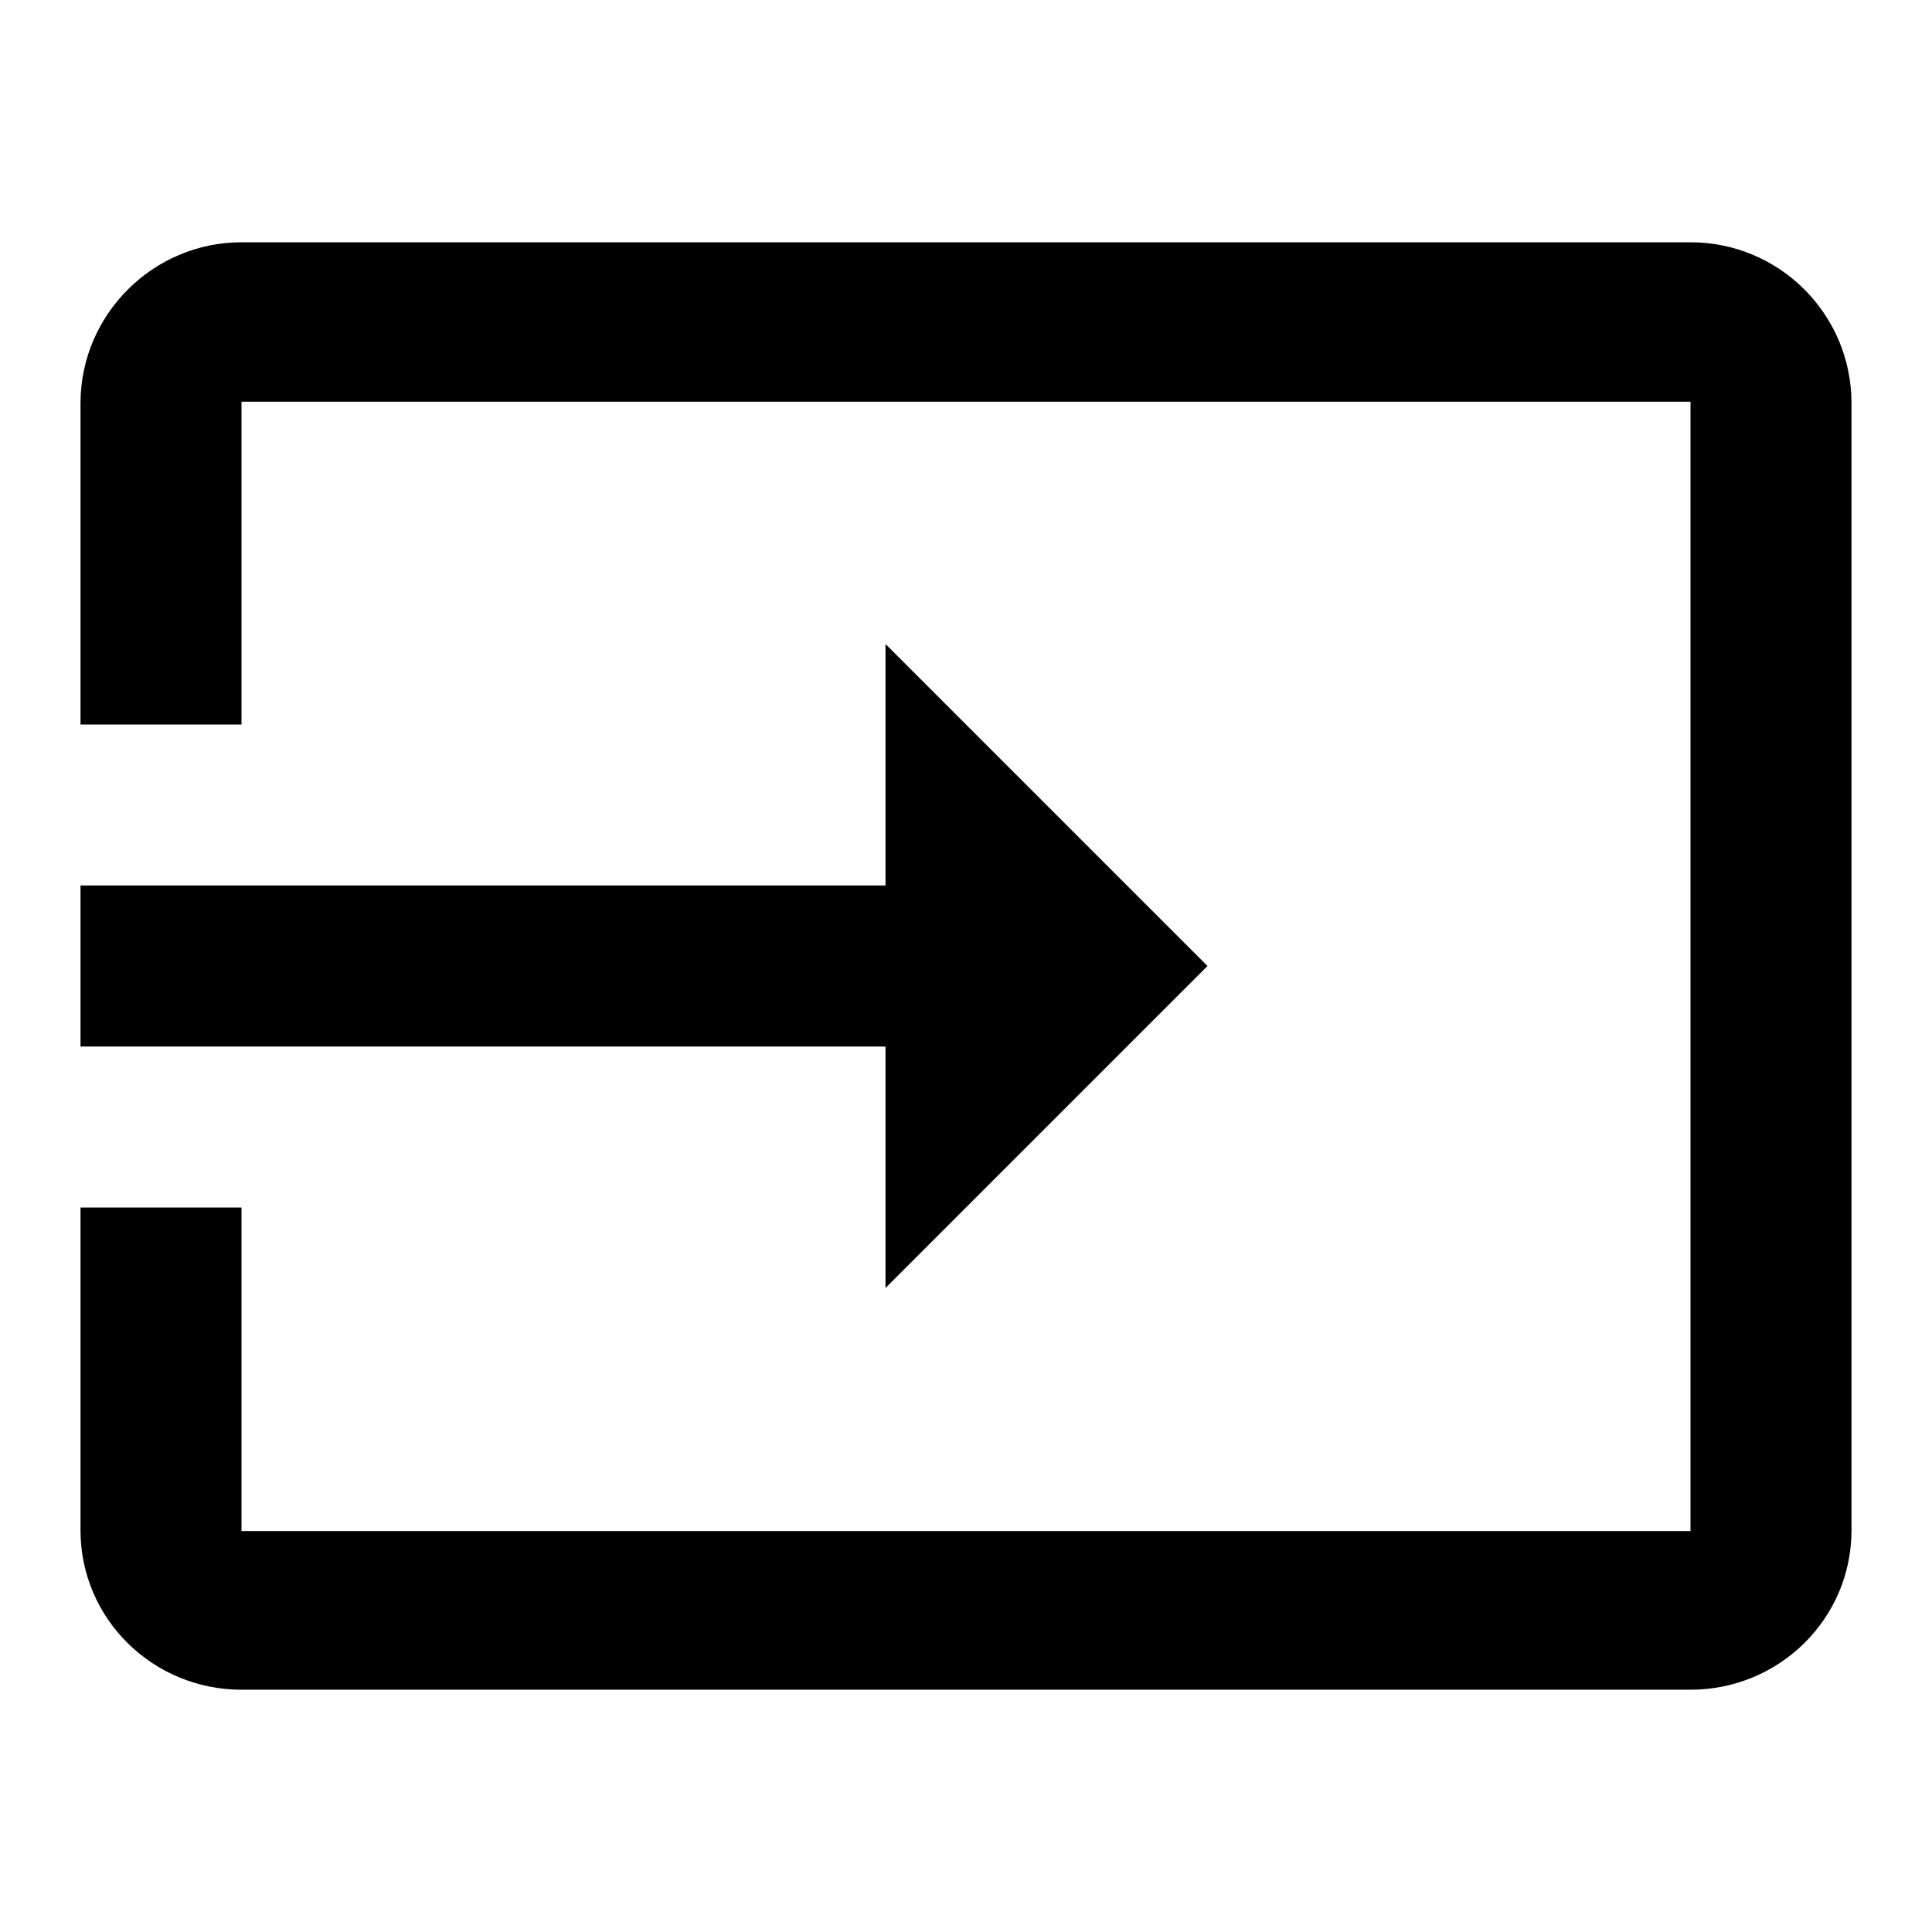<?xml version="1.0" encoding="UTF-8"?>
<svg xmlns="http://www.w3.org/2000/svg" xmlns:xlink="http://www.w3.org/1999/xlink" width="57pt" height="57pt" viewBox="0 0 57 57" version="1.1">
<g id="surface1">
<path style=" stroke:none;fill-rule:nonzero;fill:rgb(0%,0%,0%);fill-opacity:1;" d="M 49.875 7.148 L 7.125 7.148 C 4.512 7.148 2.375 9.285 2.375 11.898 L 2.375 21.375 L 7.125 21.375 L 7.125 11.852 L 49.875 11.852 L 49.875 45.172 L 7.125 45.172 L 7.125 35.625 L 2.375 35.625 L 2.375 45.148 C 2.375 47.762 4.512 49.852 7.125 49.852 L 49.875 49.852 C 52.488 49.852 54.625 47.762 54.625 45.148 L 54.625 11.898 C 54.625 9.262 52.488 7.148 49.875 7.148 Z M 26.125 38 L 35.625 28.5 L 26.125 19 L 26.125 26.125 L 2.375 26.125 L 2.375 30.875 L 26.125 30.875 Z M 26.125 38 "/>
</g>
</svg>
